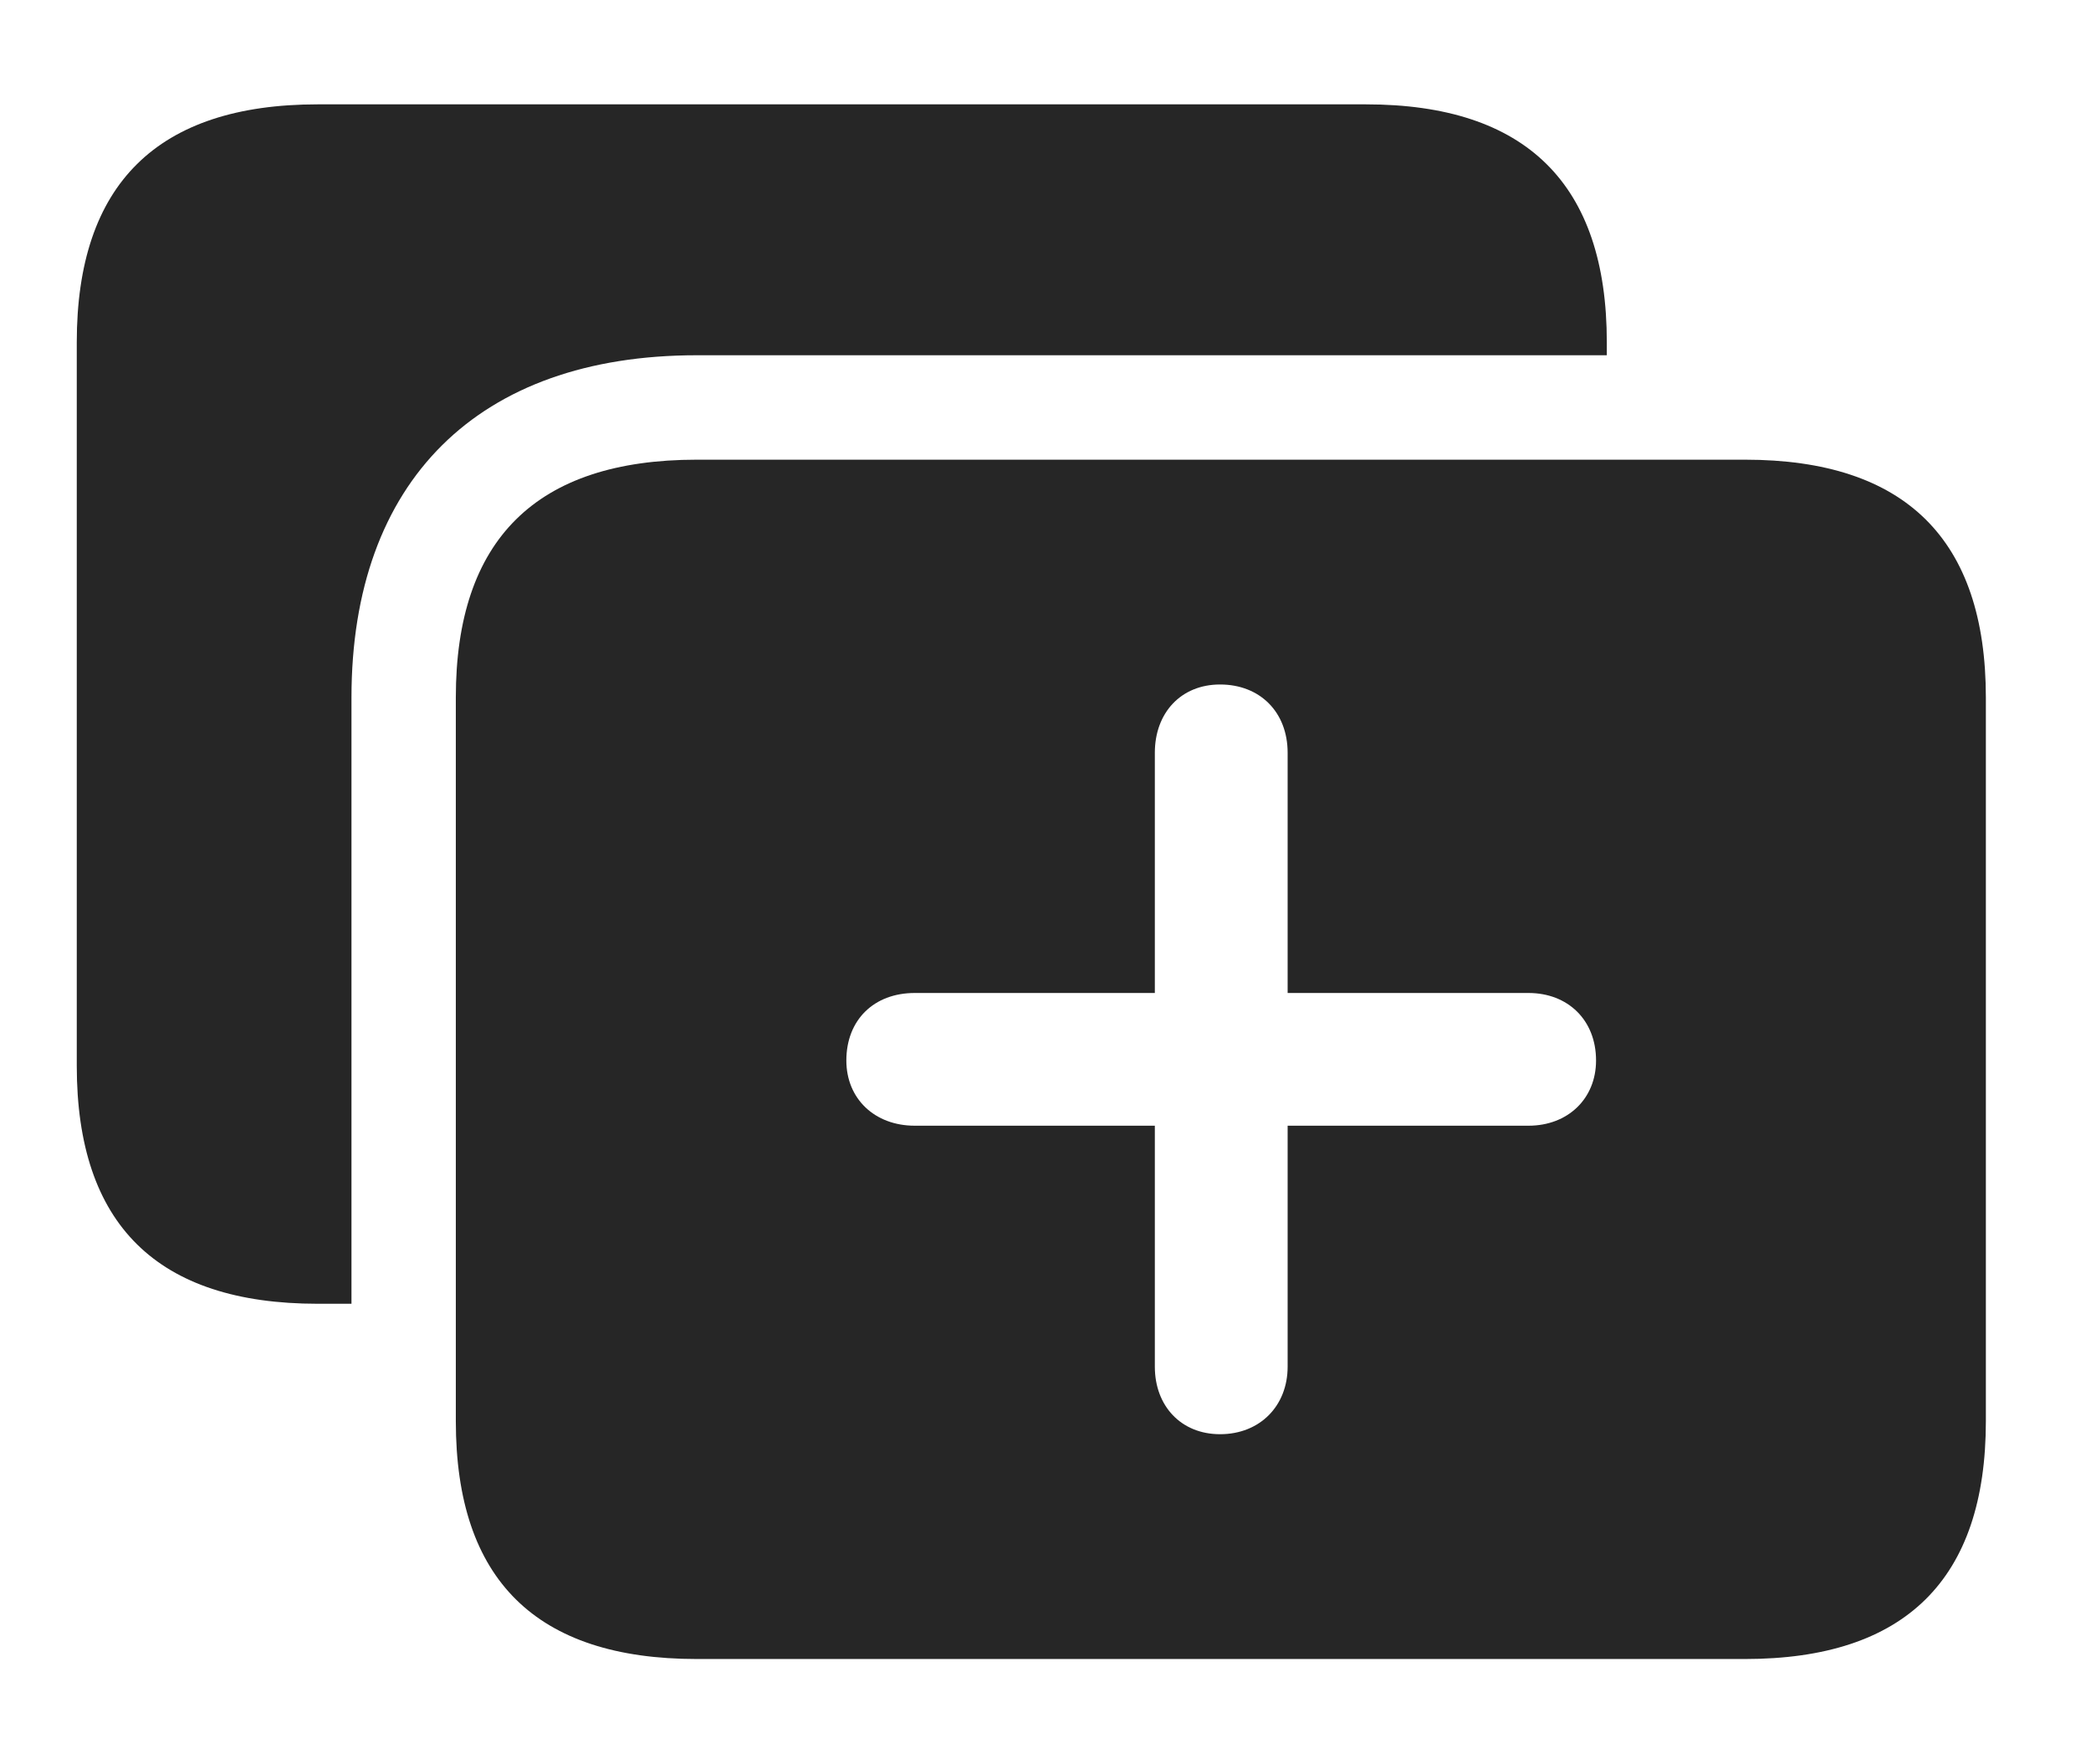 <?xml version="1.0" encoding="UTF-8"?>
<!--Generator: Apple Native CoreSVG 326-->
<!DOCTYPE svg
PUBLIC "-//W3C//DTD SVG 1.1//EN"
       "http://www.w3.org/Graphics/SVG/1.1/DTD/svg11.dtd">
<svg version="1.1" xmlns="http://www.w3.org/2000/svg" xmlns:xlink="http://www.w3.org/1999/xlink" viewBox="0 0 26.611 22.451">
 <g>
  <rect height="22.451" opacity="0" width="26.611" x="0" y="0"/>
  <path d="M20.449 4.355L20.449 4.521L8.867 4.521C6.084 4.521 4.473 6.123 4.473 8.877L4.473 16.592L4.043 16.592C2.002 16.592 0.977 15.586 0.977 13.565L0.977 4.355C0.977 2.344 2.002 1.328 4.043 1.328L17.383 1.328C19.424 1.328 20.449 2.344 20.449 4.355Z" fill="black" fill-opacity="0.85"/>
  <path d="M25.273 8.877L25.273 18.086C25.273 20.098 24.248 21.113 22.207 21.113L8.867 21.113C6.826 21.113 5.801 20.107 5.801 18.086L5.801 8.877C5.801 6.865 6.826 5.85 8.867 5.85L22.207 5.85C24.248 5.85 25.273 6.865 25.273 8.877ZM14.697 9.58L14.697 12.637L11.641 12.637C11.123 12.637 10.771 12.979 10.771 13.496C10.771 13.984 11.133 14.326 11.641 14.326L14.697 14.326L14.697 17.393C14.697 17.891 15.029 18.252 15.527 18.252C16.035 18.252 16.387 17.891 16.387 17.393L16.387 14.326L19.453 14.326C19.951 14.326 20.312 13.984 20.312 13.496C20.312 12.979 19.951 12.637 19.453 12.637L16.387 12.637L16.387 9.58C16.387 9.062 16.035 8.711 15.527 8.711C15.029 8.711 14.697 9.072 14.697 9.58Z" fill="black" fill-opacity="0.85"/>
 </g>
</svg>
